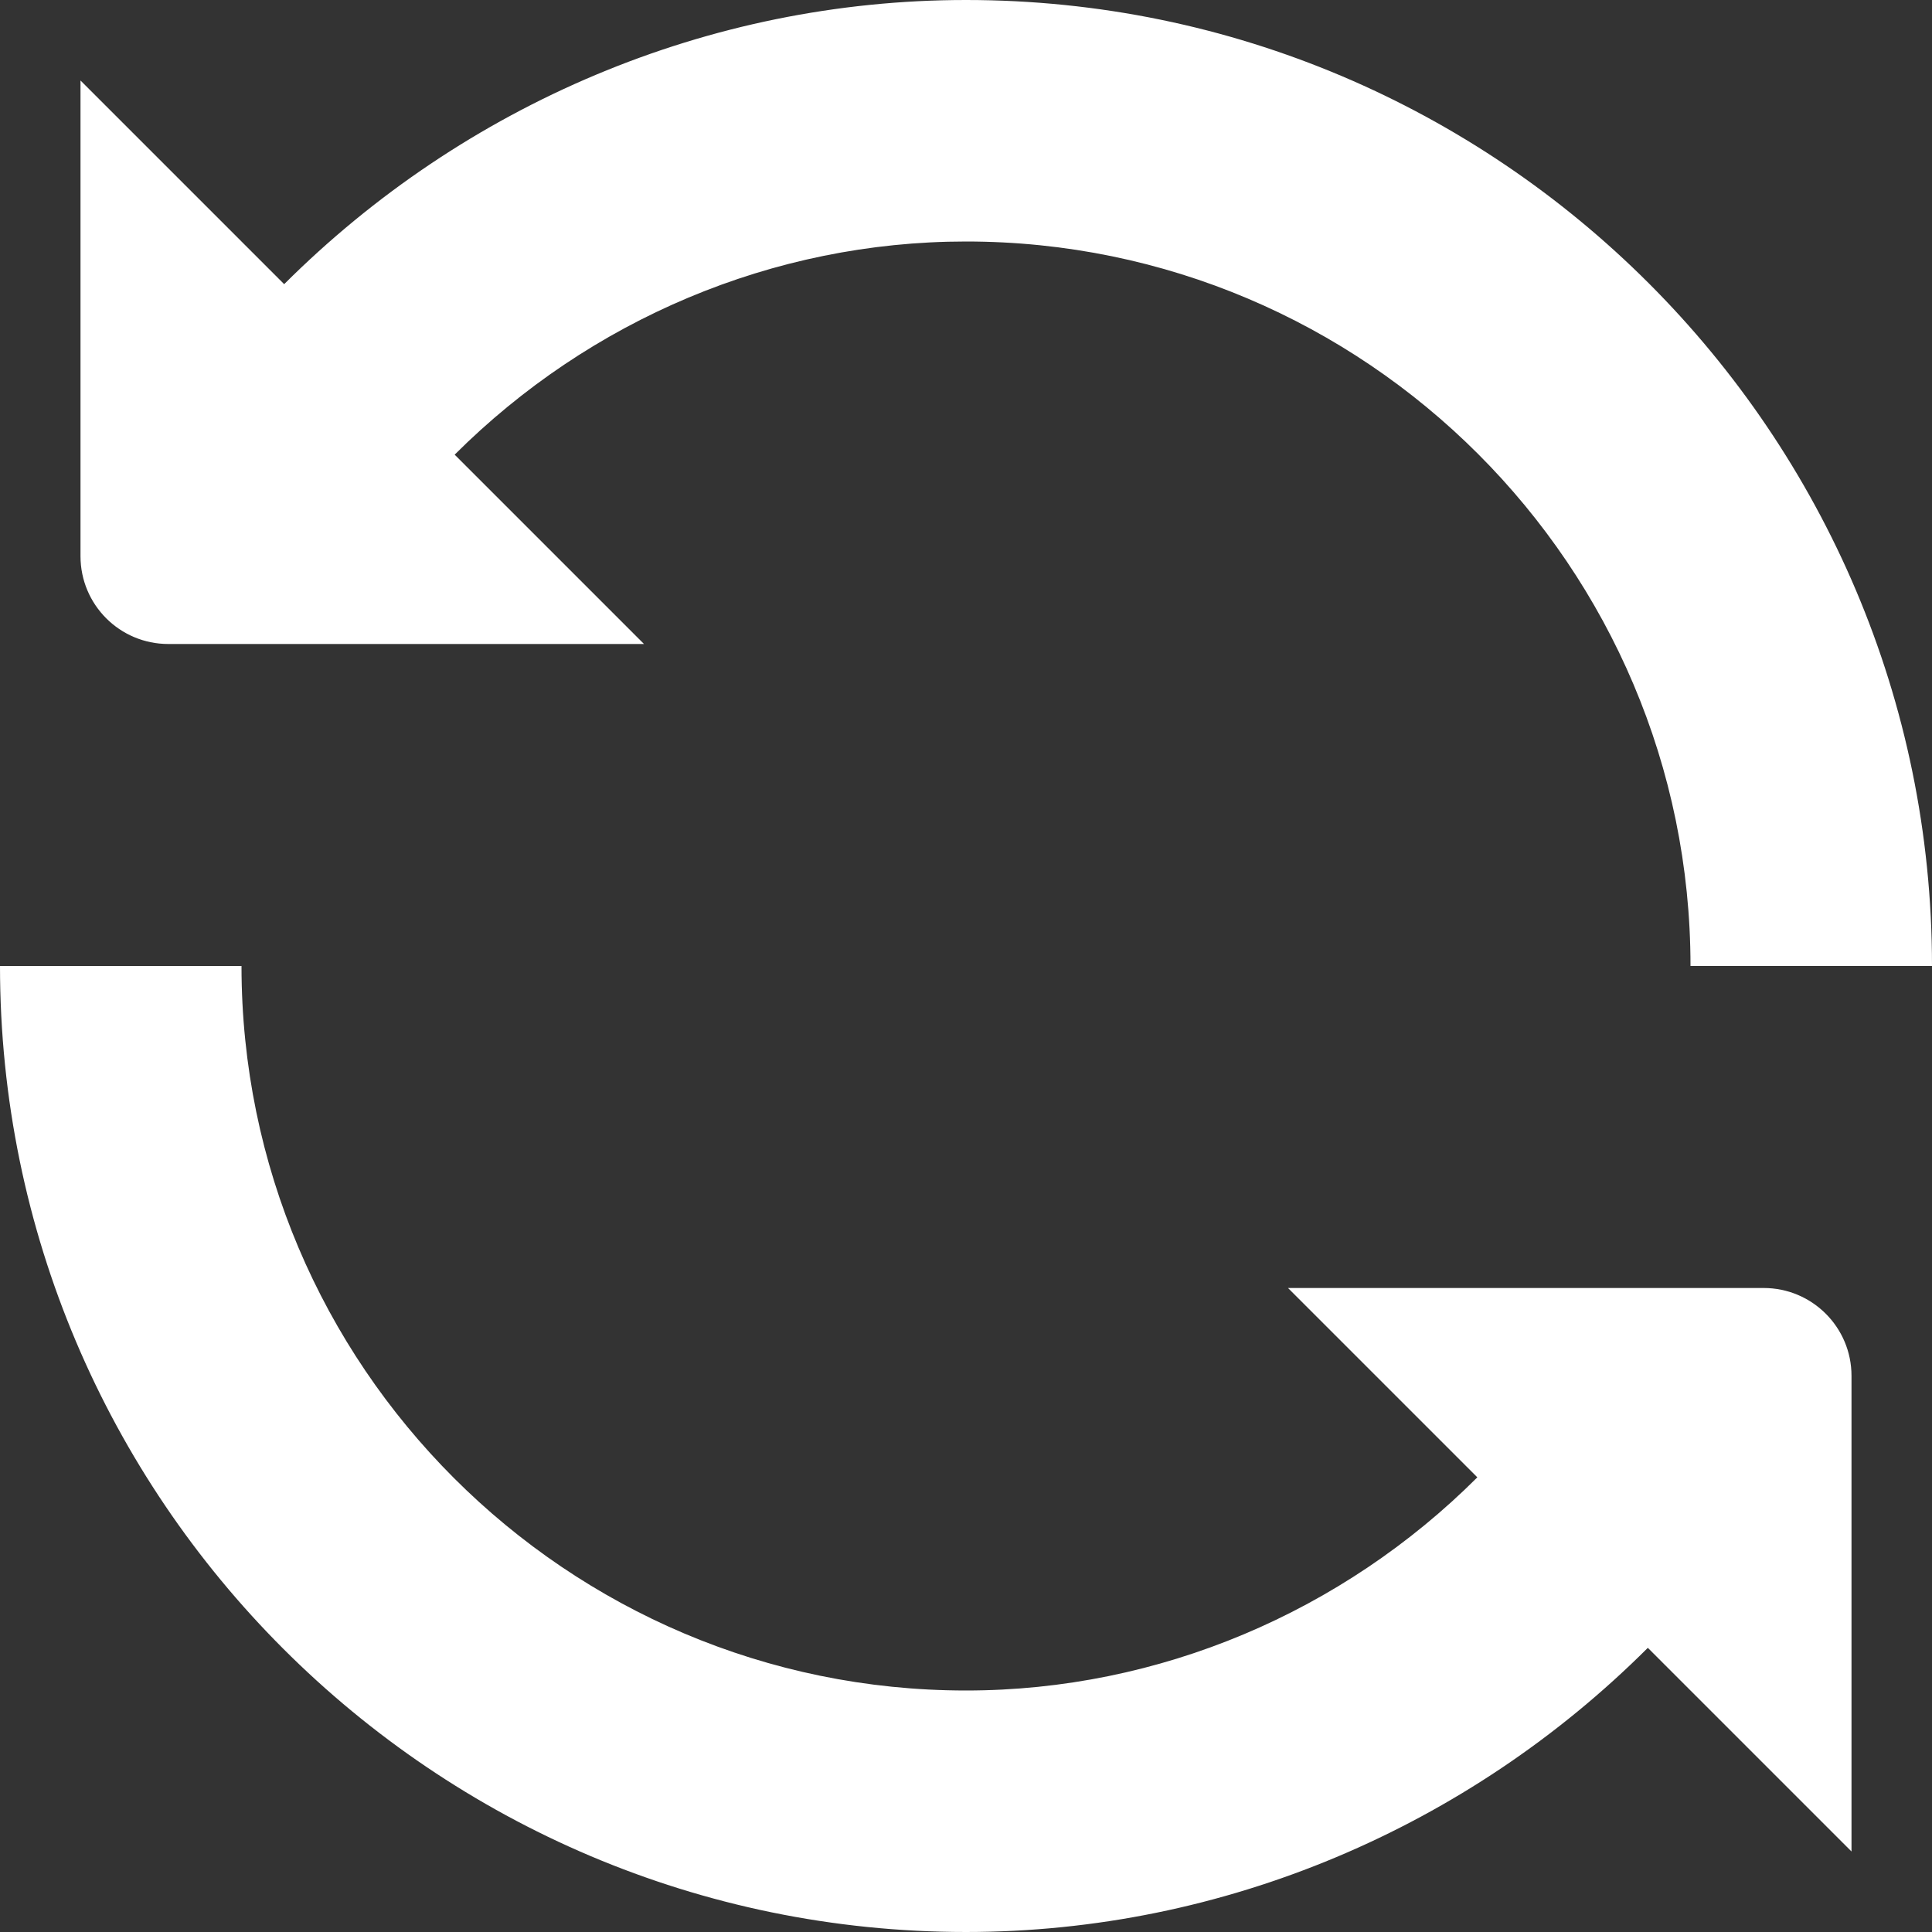 <?xml version="1.0" encoding="UTF-8"?>
<svg xmlns="http://www.w3.org/2000/svg" id="Layer_1" data-name="Layer 1" viewBox="0 0 24 24" fill="white" style="background-color:#007ACC">
  <rect x="0" y="0" width="24" height="24" fill="#333333" stroke="none"/>
  <path d="m23,17.091v5.909l-2.53-2.53c-2.232,2.228-5.267,3.53-8.47,3.53C5.383,24,0,18.617,0,12h3c0,4.962,4.037,9,9,9,2.402,0,4.678-.977,6.352-2.648l-2.352-2.352h5.909c.602,0,1.091.488,1.091,1.091ZM2.091,8h5.909l-2.352-2.352c1.675-1.671,3.95-2.648,6.352-2.648,4.963,0,9,4.038,9,9h3C24,5.383,18.617,0,12,0c-3.203,0-6.237,1.302-8.47,3.53L1,1v5.909c0,.603.488,1.091,1.091,1.091Z"/>
</svg>
